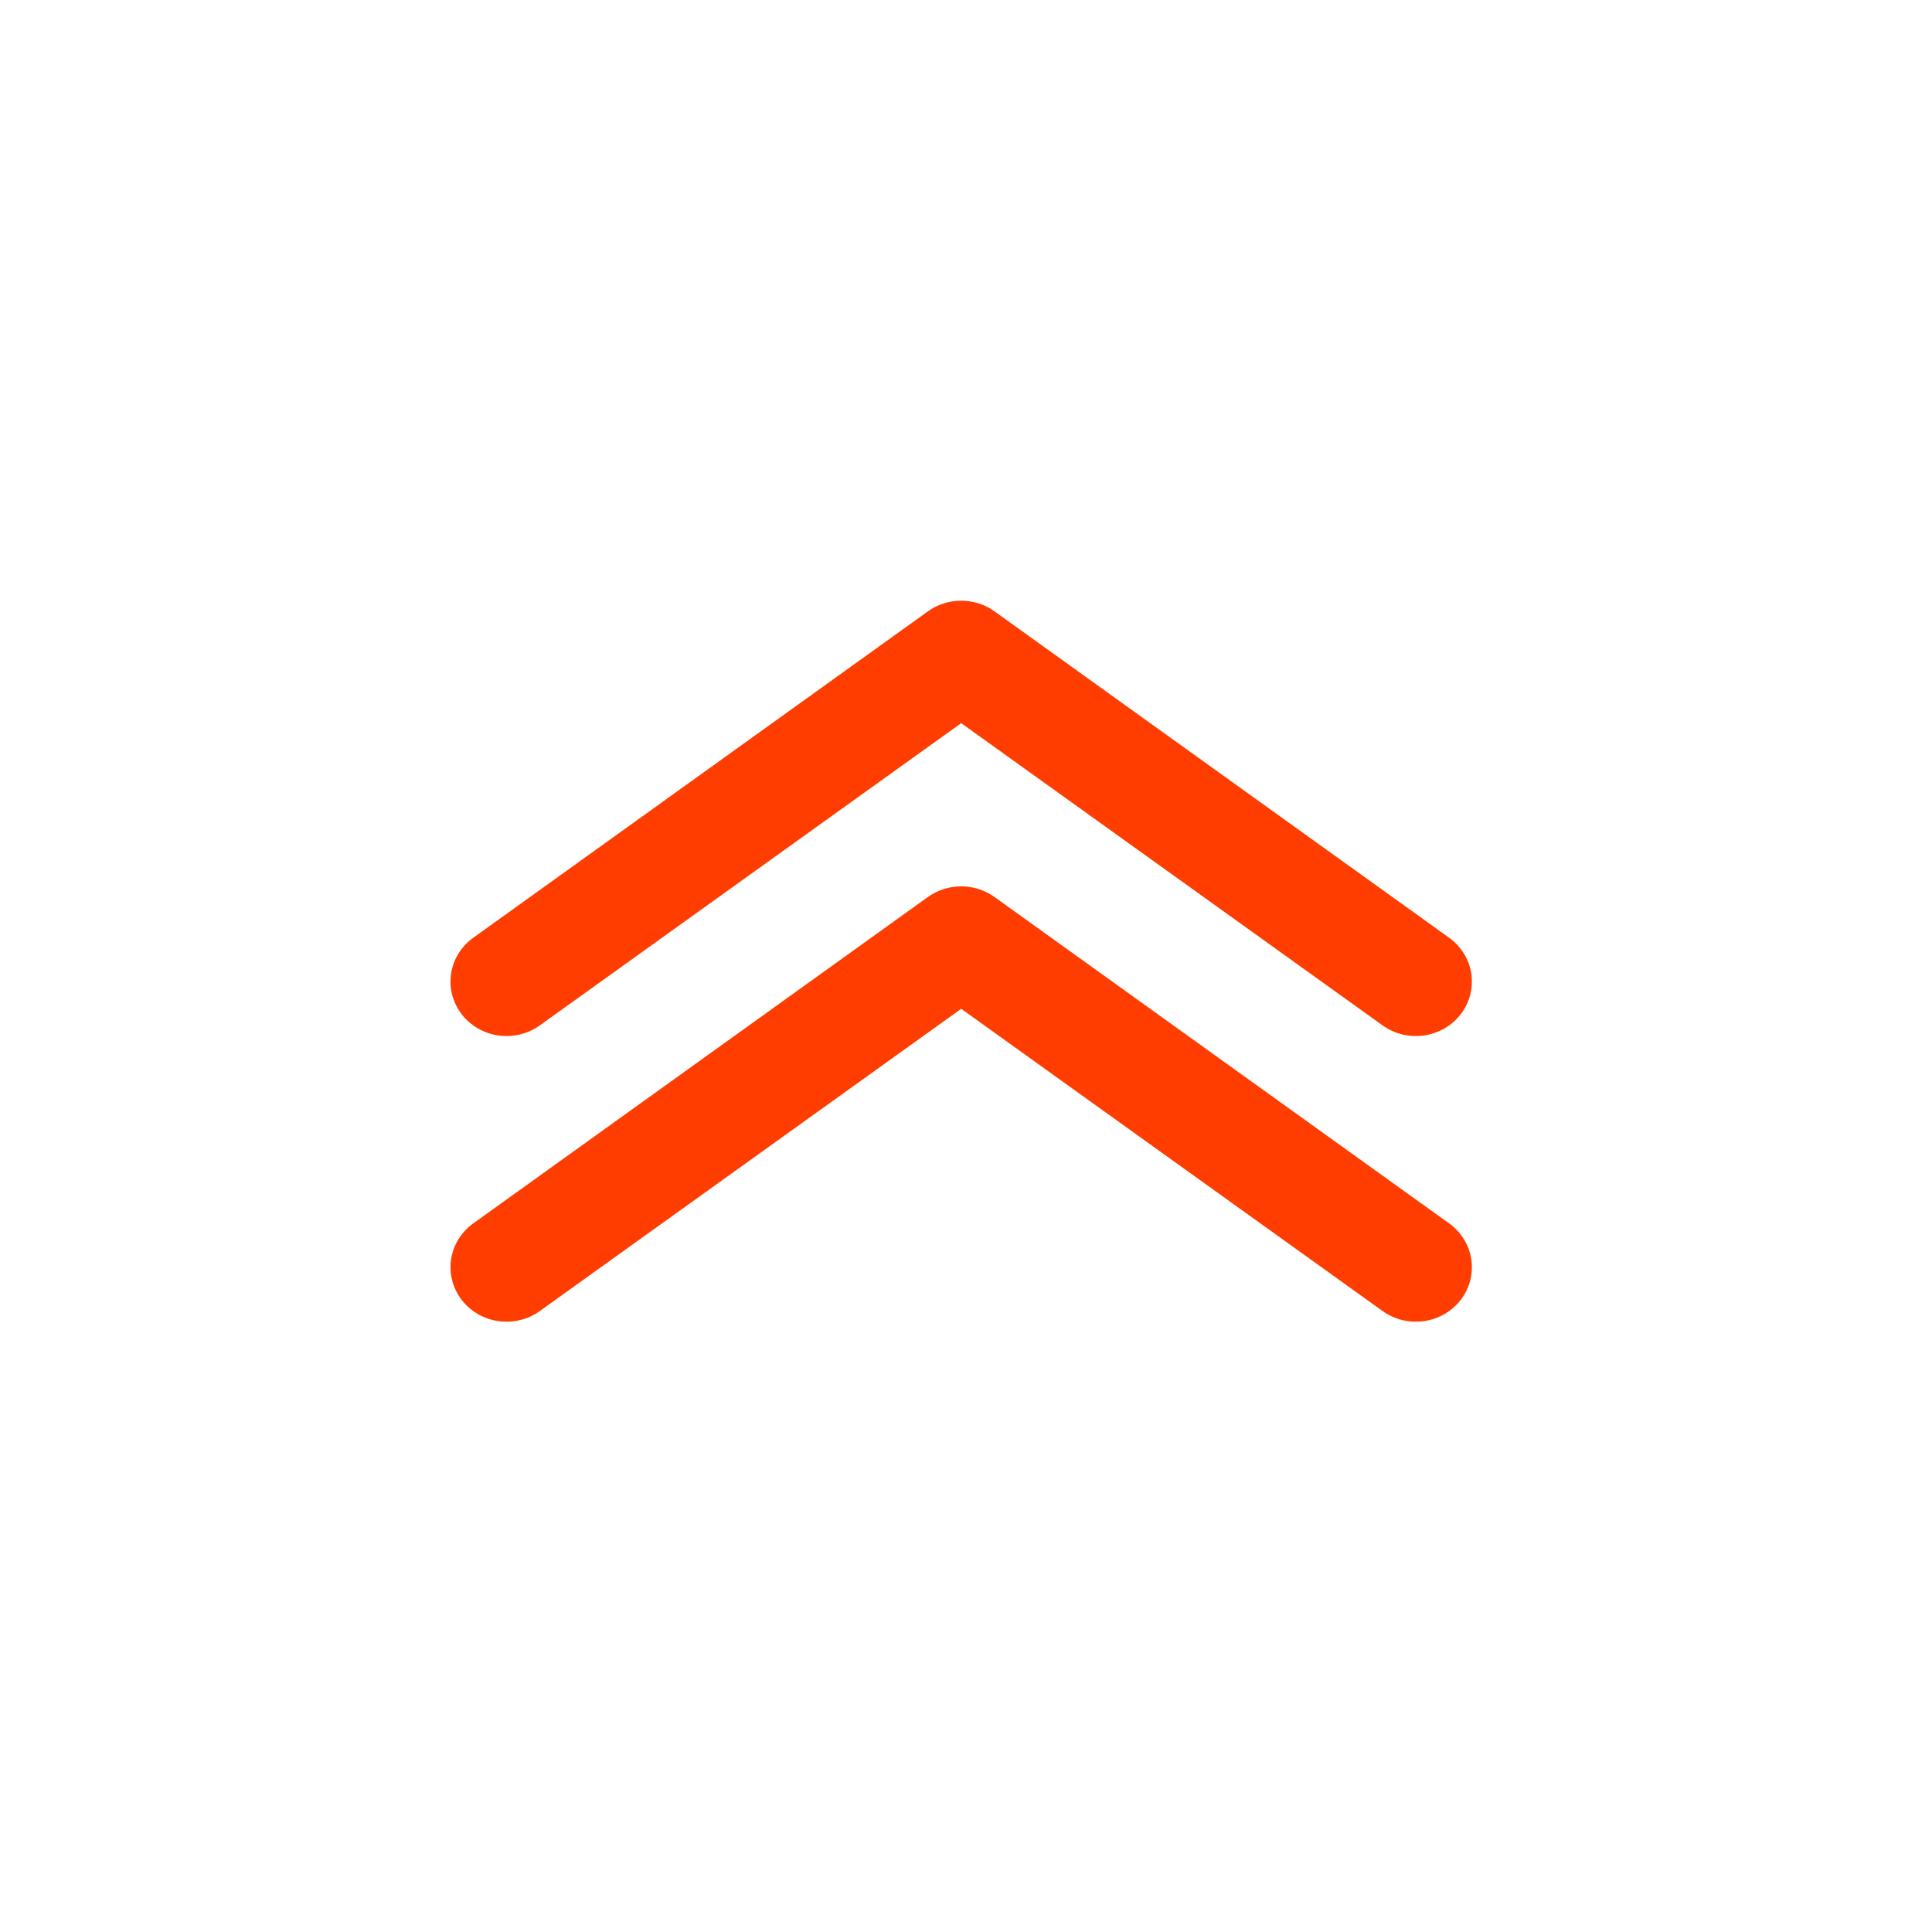 <?xml version="1.0" encoding="UTF-8" standalone="no"?><!DOCTYPE svg PUBLIC "-//W3C//DTD SVG 1.1//EN" "http://www.w3.org/Graphics/SVG/1.1/DTD/svg11.dtd"><svg width="100%" height="100%" viewBox="0 0 134 134" version="1.1" xmlns="http://www.w3.org/2000/svg" xmlns:xlink="http://www.w3.org/1999/xlink" xml:space="preserve" xmlns:serif="http://www.serif.com/" style="fill-rule:evenodd;clip-rule:evenodd;stroke-linejoin:round;stroke-miterlimit:2;"><g><clipPath id="_clip1"><rect x="31.25" y="41.667" width="70.833" height="50"/></clipPath><g clip-path="url(#_clip1)"><path d="M66.667,61.478c0.831,-0.001 1.64,0.257 2.309,0.736l31.536,22.641c0.41,0.295 0.756,0.666 1.019,1.091c0.264,0.425 0.438,0.897 0.514,1.387c0.152,0.991 -0.106,2 -0.718,2.806c-0.613,0.805 -1.529,1.341 -2.549,1.49c-1.018,0.149 -2.057,-0.102 -2.885,-0.698l-29.226,-20.962l-29.226,20.962c-0.411,0.295 -0.877,0.508 -1.372,0.628c-0.495,0.12 -1.009,0.144 -1.514,0.07c-0.505,-0.074 -0.989,-0.243 -1.426,-0.499c-0.438,-0.255 -0.819,-0.592 -1.122,-0.991c-0.303,-0.399 -0.523,-0.852 -0.646,-1.334c-0.123,-0.481 -0.148,-0.982 -0.072,-1.472c0.076,-0.49 0.25,-0.962 0.513,-1.387c0.263,-0.425 0.61,-0.796 1.02,-1.091l31.536,-22.641c0.668,-0.479 1.478,-0.737 2.309,-0.736Z" style="fill:#ff3d00;fill-rule:nonzero;"/><path d="M66.667,41.666c0.831,-0.001 1.64,0.257 2.309,0.736l31.536,22.641c0.828,0.596 1.38,1.487 1.533,2.478c0.152,0.991 -0.106,2 -0.718,2.806c-0.613,0.805 -1.529,1.341 -2.549,1.49c-1.018,0.148 -2.057,-0.102 -2.885,-0.698l-29.226,-20.962l-29.226,20.962c-0.829,0.596 -1.867,0.846 -2.886,0.698c-1.019,-0.149 -1.936,-0.685 -2.548,-1.49c-0.613,-0.806 -0.871,-1.815 -0.718,-2.806c0.153,-0.991 0.704,-1.882 1.533,-2.478l31.536,-22.641c0.668,-0.479 1.478,-0.737 2.309,-0.736Z" style="fill:#ff3d00;fill-rule:nonzero;"/></g></g></svg>